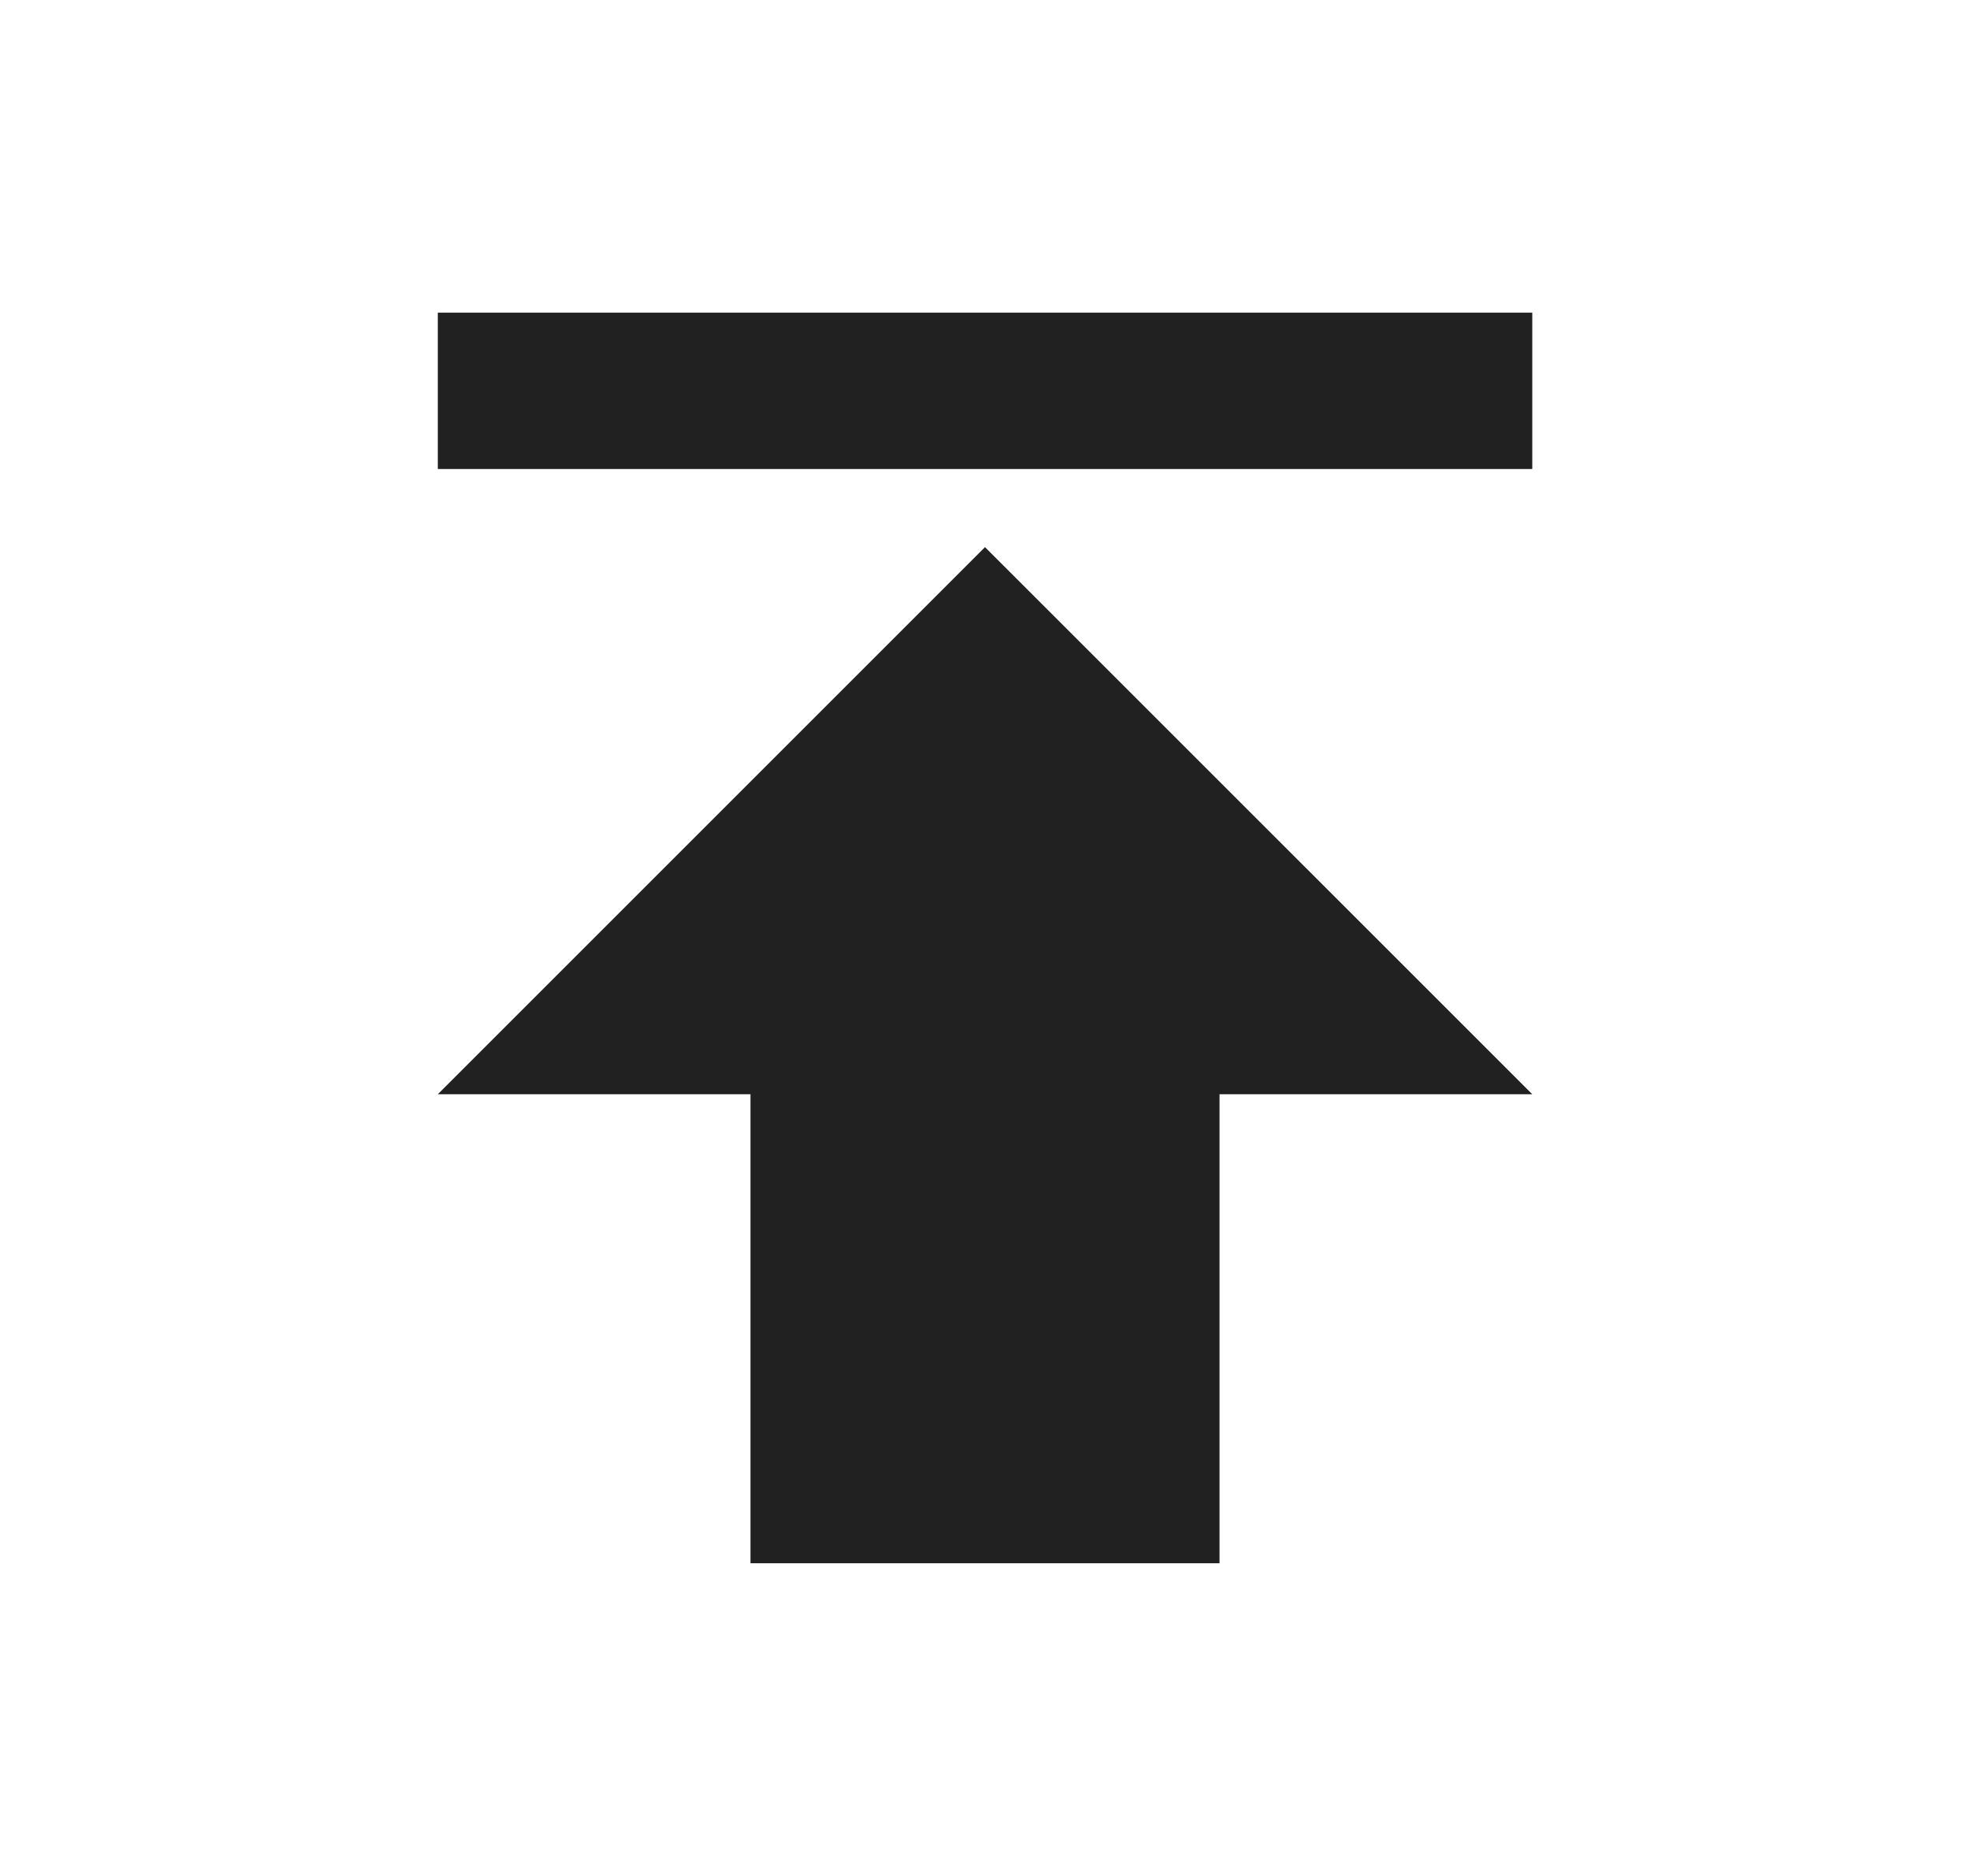 <svg width="21" height="20" viewBox="0 0 21 20" fill="none" xmlns="http://www.w3.org/2000/svg">
<path d="M4.667 3.333V5H16.334V3.333H4.667ZM4.667 11.666H8V16.666H13V11.666H16.334L10.5 5.833L4.667 11.666Z" fill="#212121"/>
</svg>
